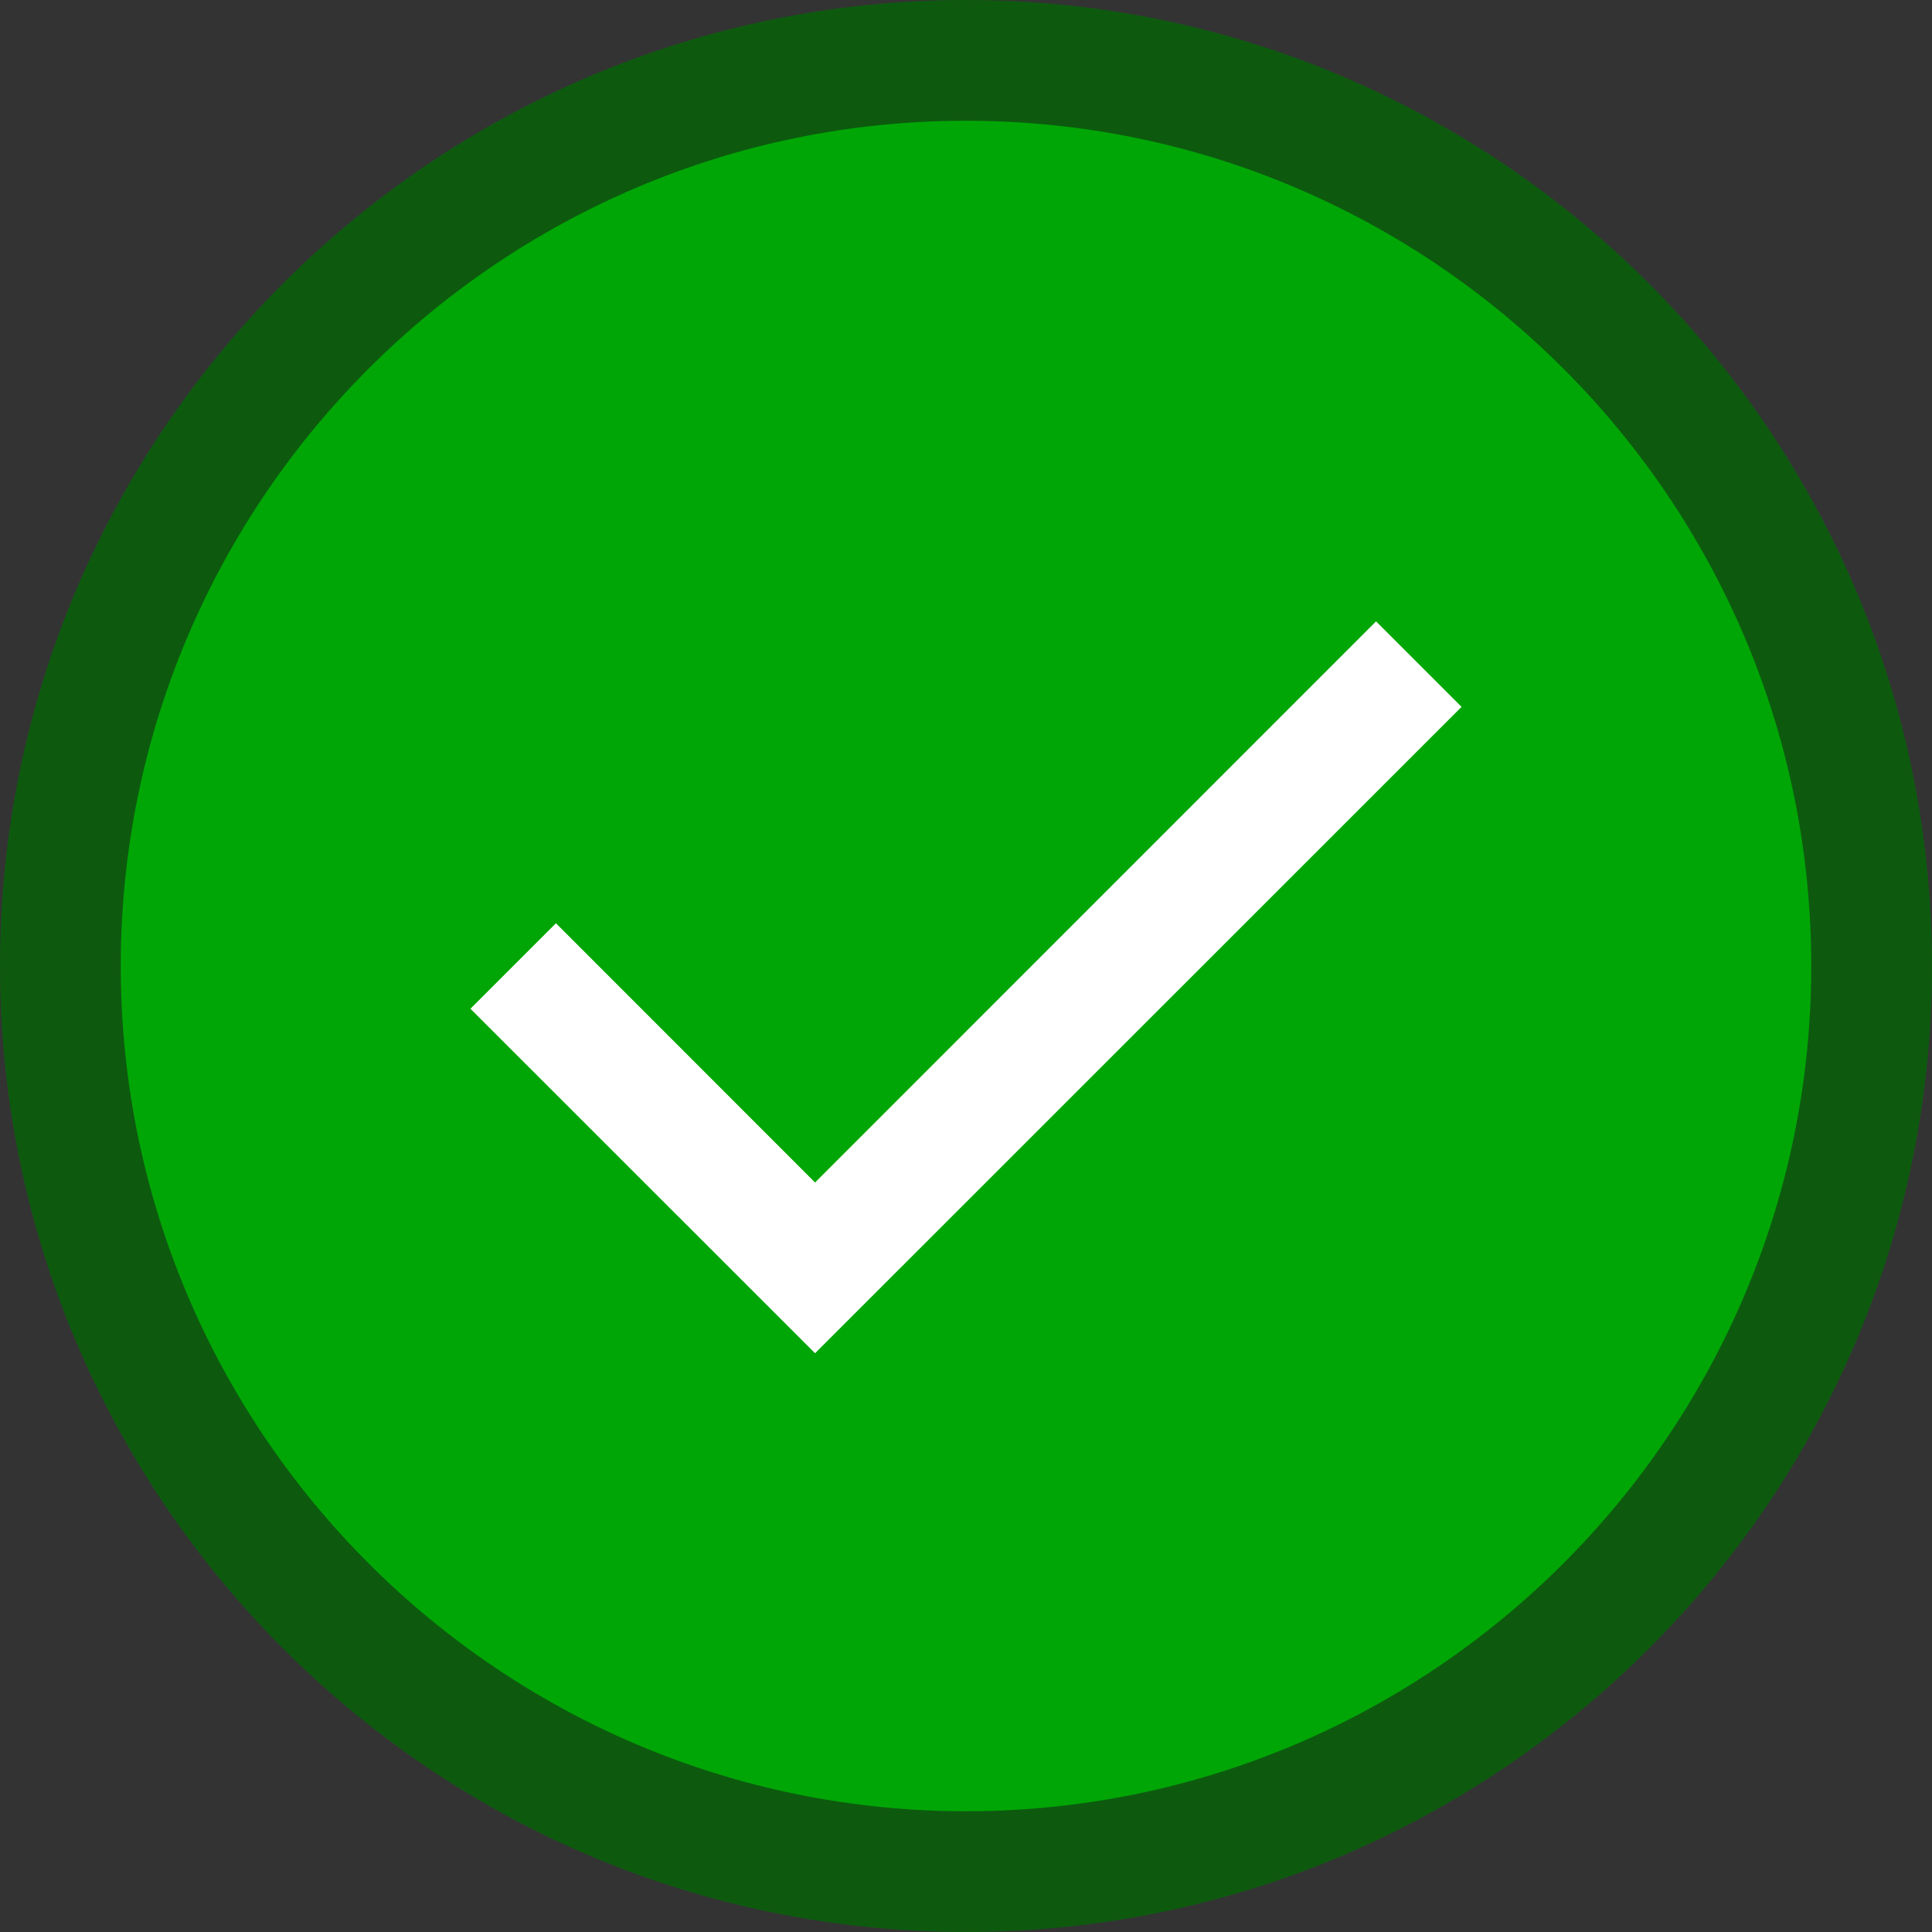 <?xml version="1.0" encoding="utf-8"?>
<svg version="1.1" id="Layer_1" xmlns="http://www.w3.org/2000/svg" xmlns:xlink="http://www.w3.org/1999/xlink" x="0px" y="0px"
	 width="16px" height="16px" viewBox="0 0 16 16" style="enable-background:new 0 0 16 16;" xml:space="preserve">
<rect x="0" y="0" width="16" height="16" fill="#333333" stroke="none"/>
<style type="text/css">
	.st0{fill:#0071CC;}
	.st1{fill:#0A4473;}
	.st2{fill:#BE000F;}
	.st3{fill:#66000C;}
	.st4{fill:#FFFFFF;stroke:#CECECE;stroke-miterlimit:10;}
	.st5{fill:#FFFFFF;}
	.st6{fill:#036CC8;}
	.st7{fill:#EE3601;}
	.st8{fill:#BA131A;}
	.st9{fill:#8F9090;}
	.st10{fill:#FF8B00;}
	.st11{fill:#009F02;}
	.st12{fill-rule:evenodd;clip-rule:evenodd;}
	.st13{fill:#8B8D90;}
	.st14{fill:#3B3B3B;}
	.st15{fill:#A31F00;}
	.st16{fill:#00A605;}
	.st17{fill:#0D5A0F;}
	.st18{fill:#AA5B04;}
	.st19{fill:none;stroke:#FFFFFF;stroke-width:1.5;stroke-miterlimit:10;}
</style>
<circle class="st16" cx="8" cy="8" r="7.5"/>
<path class="st17" d="M8,16c-4.411,0-8-3.589-8-8s3.589-8,8-8s8,3.589,8,8S12.411,16,8,16z M8,1C4.14,1,1,4.141,1,8s3.14,7,7,7
	s7-3.141,7-7S11.86,1,8,1z"/>
<polygon class="st5" points="6.75,11.207 3.896,8.354 4.604,7.646 6.75,9.793 11.396,5.146 12.104,5.854 "/>
</svg>
